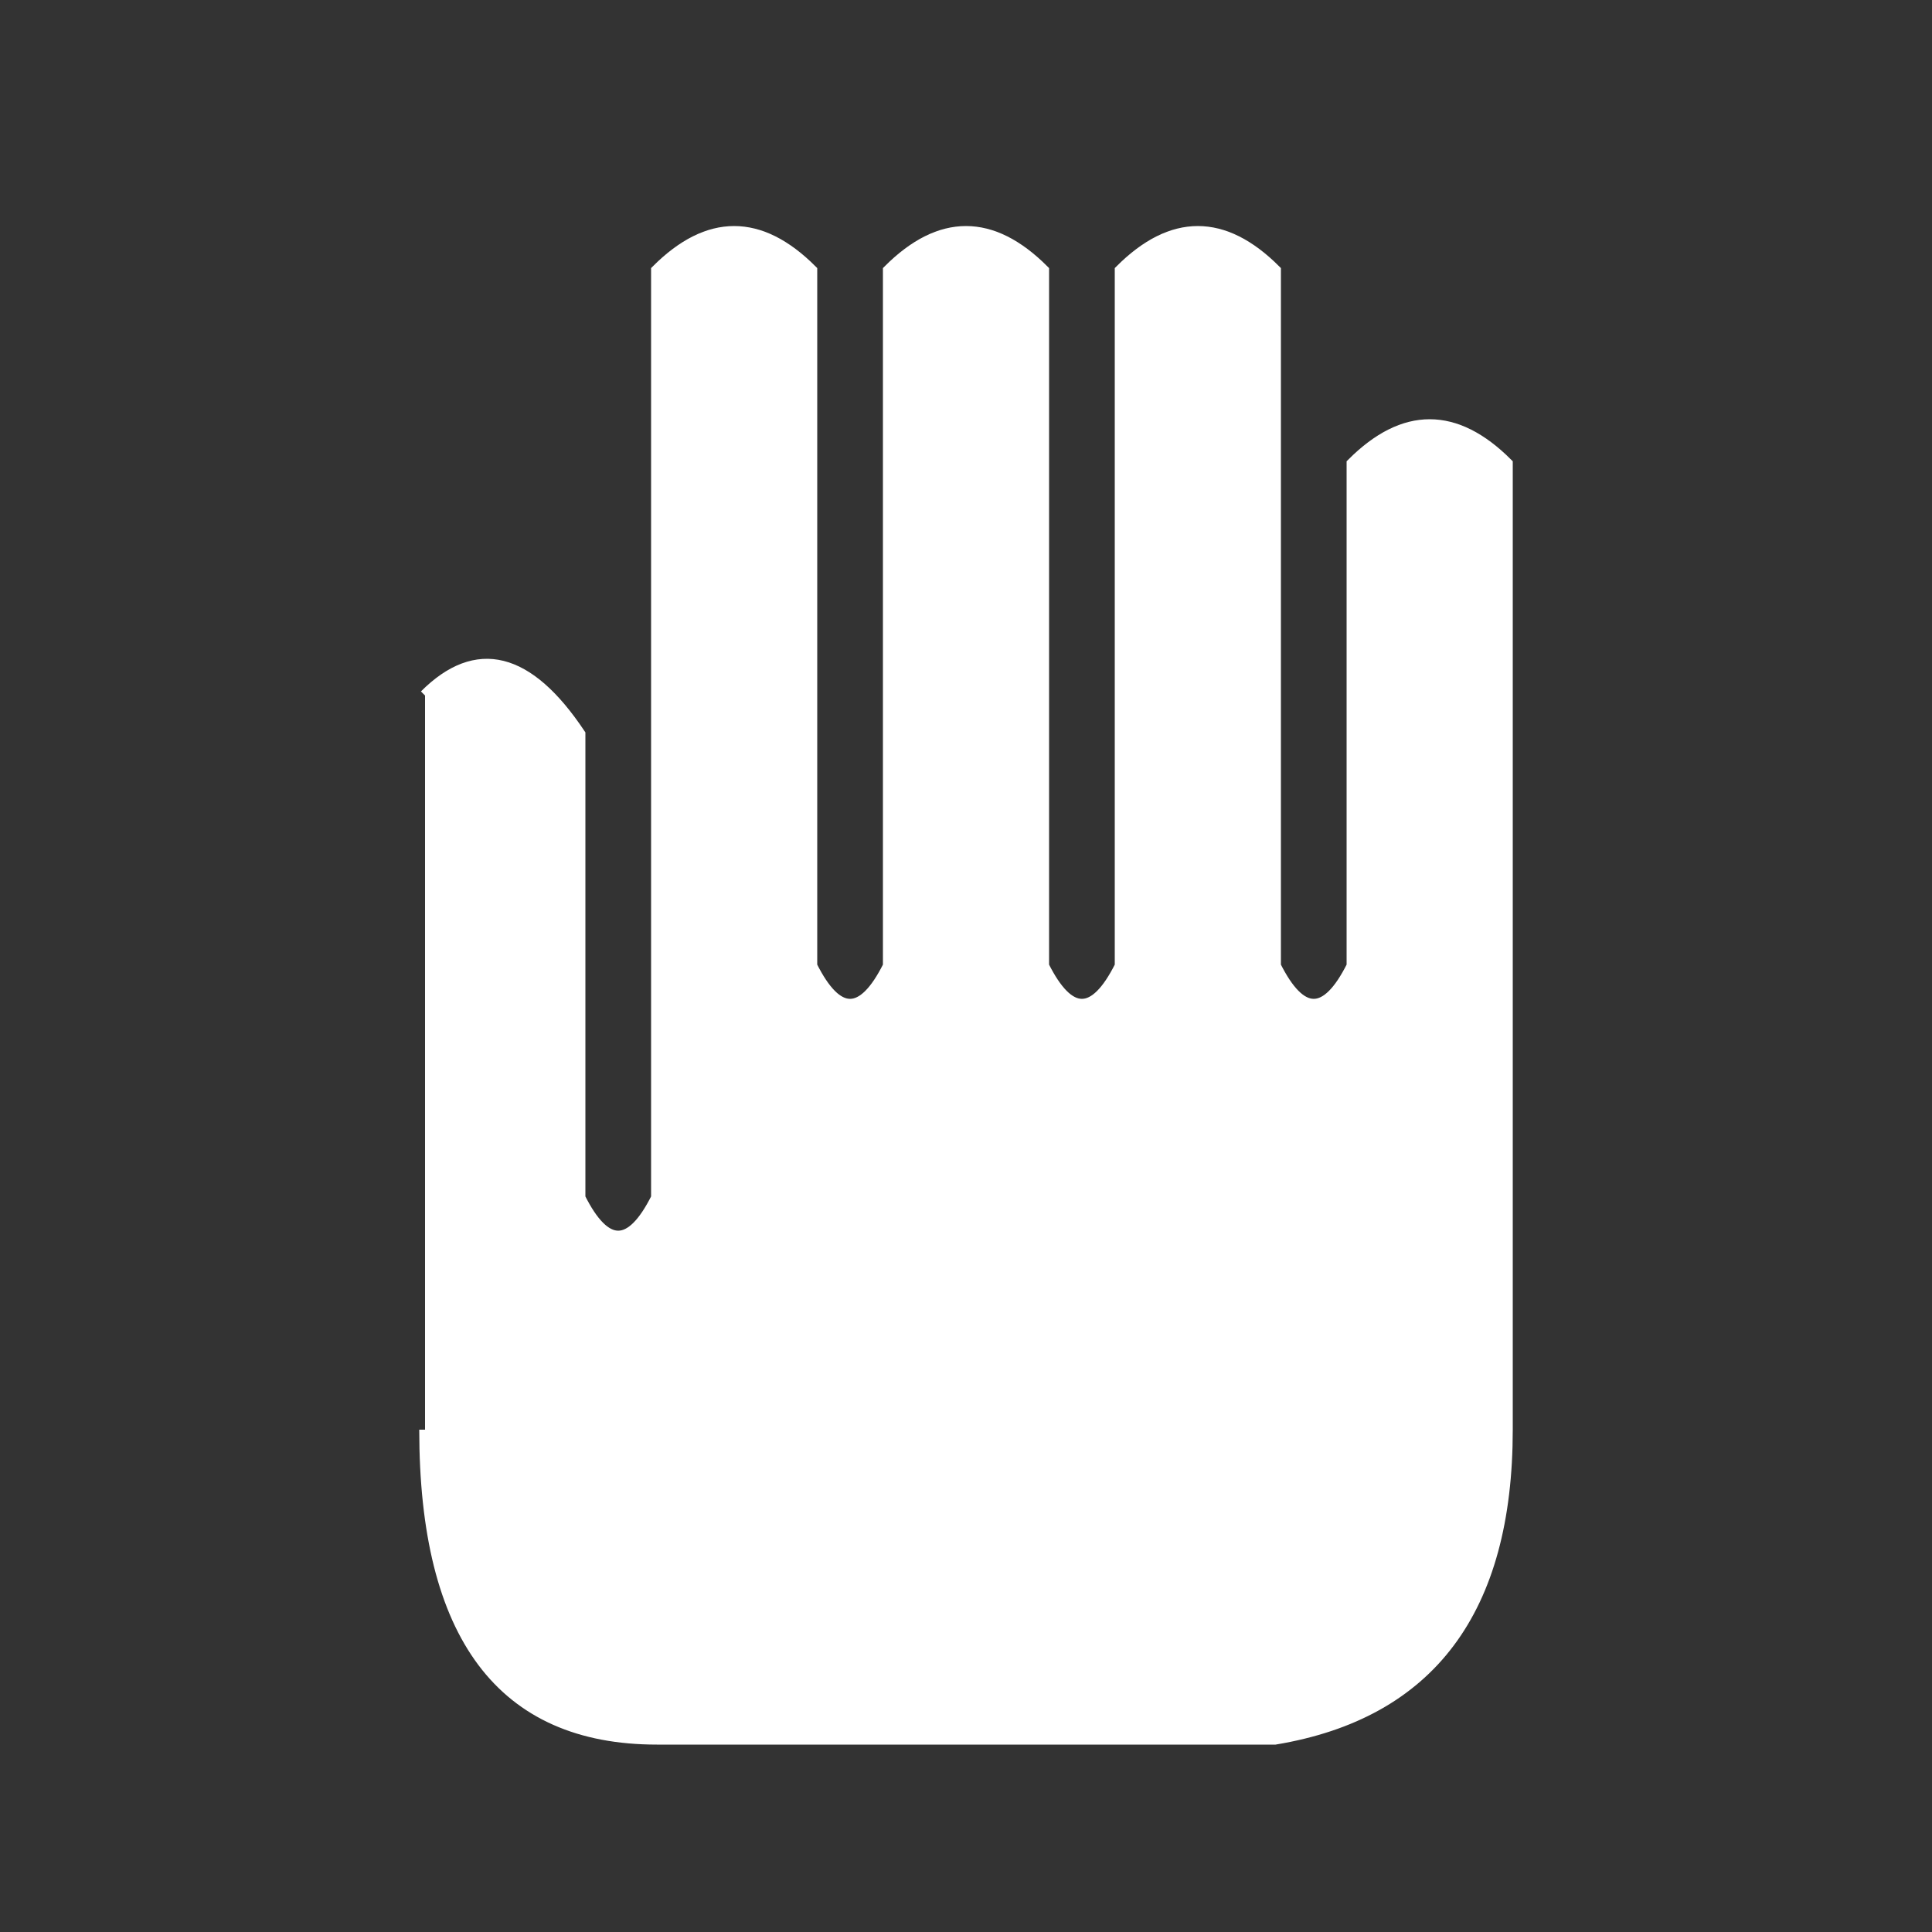 <?xml version="1.0" encoding="UTF-8"?>
<!DOCTYPE svg PUBLIC "-//W3C//DTD SVG 1.1//EN" "http://www.w3.org/Graphics/SVG/1.1/DTD/svg11.dtd">
<svg xmlns="http://www.w3.org/2000/svg" width="50" height="50">
<rect width="100%" height="100%" fill="#333333" stroke="none"/>
<path d="M11,18 Q13,16 15,19 L15,31 Q16,33 17,31 L17,7 Q19,5 21,7 L21,25 Q22,27 23,25 L23,7 Q25,5 27,7 L27,25 Q28,27 29,25 L29,7 Q31,5 33,7 L33,25 Q34,27 35,25 L35,12 Q37,10 39,12 L39,37 Q39,44 33,45 L17,45 Q11,45 11,37" style="fill:#FFFFFF;stroke:#FFFFFF;stroke-width:.3"/></svg>
